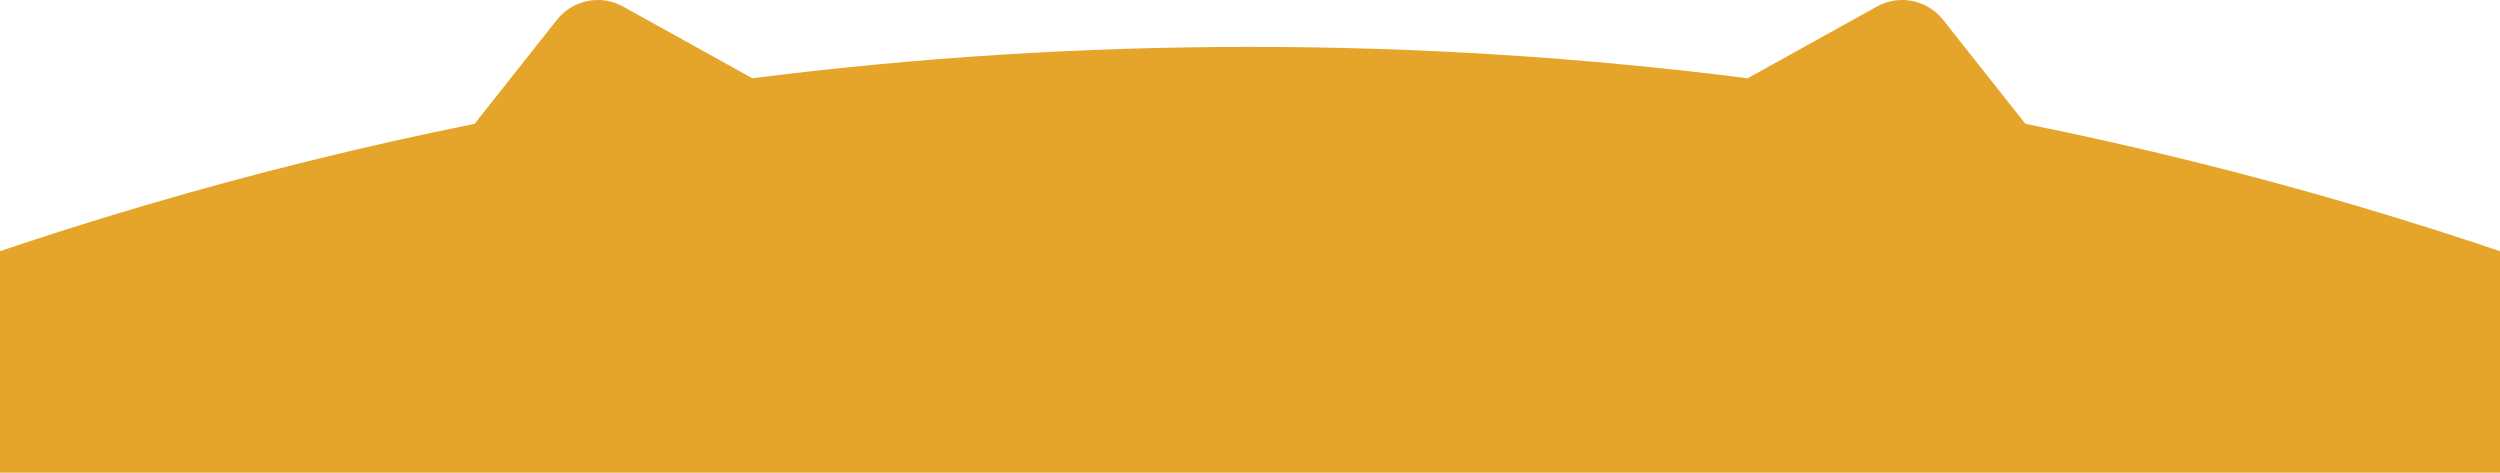 <svg width="1920" height="363" viewBox="0 0 1920 363" fill="none" xmlns="http://www.w3.org/2000/svg">
<path fill-rule="evenodd" clip-rule="evenodd" d="M478.526 5.027L577.802 60.117C702.958 44.203 830.521 36 960 36C1089.48 36 1217.04 44.203 1342.2 60.117L1441.47 5.027C1458.6 -4.476 1480.09 -0.182 1492.24 15.175L1555.52 95.106C2927.1 371.335 3960 1583.04 3960 3036C3960 4692.85 2616.85 6036 960 6036C-696.854 6036 -2040 4692.85 -2040 3036C-2040 1583.04 -1007.1 371.335 364.477 95.106L427.756 15.175C439.912 -0.182 461.4 -4.476 478.526 5.027Z" fill="#E4A52A"/>
</svg>
